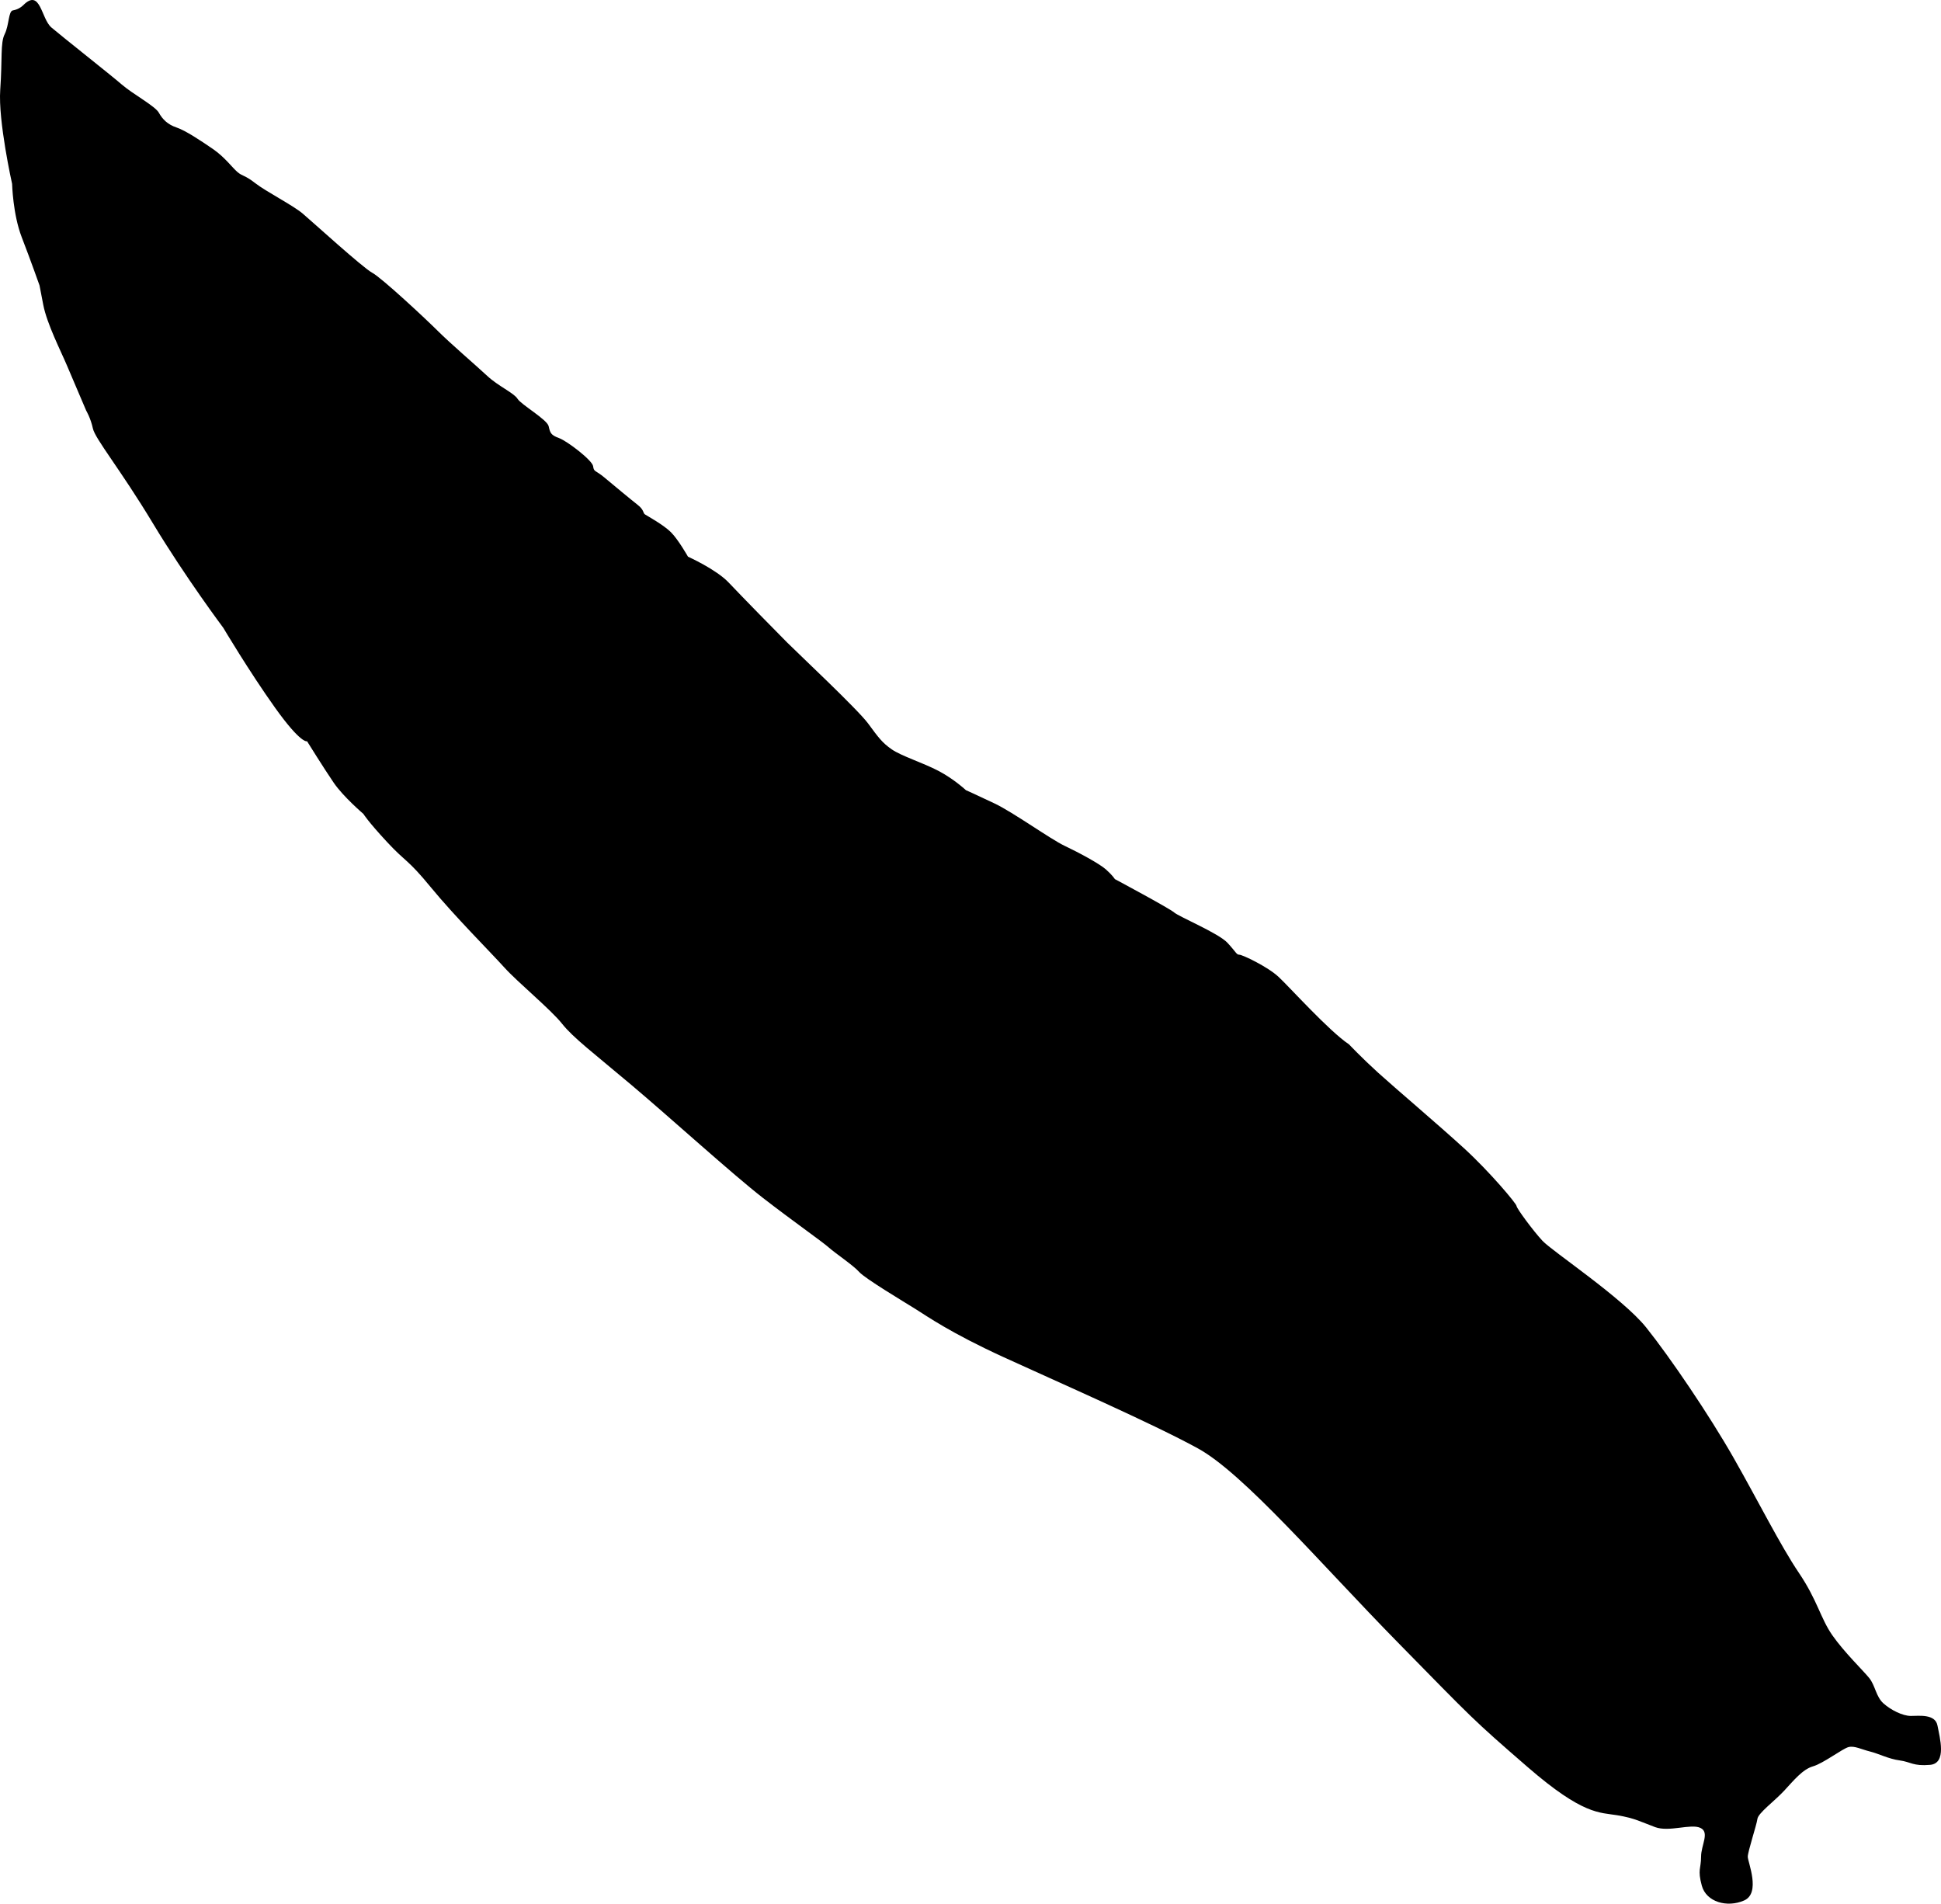 <svg xmlns="http://www.w3.org/2000/svg" xmlns:dc="http://dublincore.org/documents/dcmi-terms/" height="1024.53" viewBox="0 0 1044.784 1024.53" width="1044.784" overflow="visible"><switch><g><path d="M12.498 2.81c9.316-9.335 9.574 7.18 15.159 11.967 5.585 4.787 31.913 25.53 37.897 30.716 5.984 5.186 17.951 11.568 19.946 15.159 1.995 3.591 4.788 6.383 9.574 7.979s13.164 7.18 19.546 11.568 10.372 9.974 13.165 12.367c2.793 2.393 3.989 1.595 9.574 5.983s20.345 11.967 25.531 16.355 32.312 29.122 37.498 31.914c5.186 2.792 29.121 25.132 35.503 31.514 6.382 6.382 20.344 18.35 26.328 23.934 5.984 5.584 14.361 9.175 16.355 12.366 1.994 3.191 15.957 11.169 16.754 14.76.797 3.591 1.196 4.787 5.584 6.383s17.951 11.967 18.35 15.159c.399 3.192 1.197 1.995 5.984 5.984s14.36 11.968 17.95 14.76 2.793 4.388 3.989 5.186c1.196.798 9.973 5.585 13.962 9.574 3.989 3.989 9.175 13.164 9.175 13.164s15.159 6.781 21.94 13.962c6.781 7.181 25.93 26.728 31.515 32.312 5.585 5.584 37.896 35.902 43.481 43.481 5.585 7.579 7.58 10.372 12.766 13.962s16.752 7.18 25.129 11.568c8.377 4.388 14.76 10.372 14.76 10.372s5.417 2.393 15.474 7.18 30.003 19.148 37.582 22.738c7.579 3.59 18.75 9.574 22.34 12.765 3.59 3.191 4.786 5.186 4.786 5.186s29.122 15.558 31.914 17.951c2.792 2.393 23.935 11.169 28.722 16.355 4.787 5.186 4.787 6.383 6.383 6.383s15.157 6.383 21.142 11.967c5.984 5.586 27.126 29.12 37.897 36.301 0 0 6.783 7.18 15.559 15.158s32.312 27.925 46.273 40.689c13.962 12.766 28.323 29.92 28.323 31.116 0 1.196 8.776 13.165 13.962 18.749s43.082 30.716 55.848 46.672c12.766 15.956 33.908 47.072 47.072 70.209 13.164 23.137 25.132 47.071 35.104 61.831 9.972 14.76 11.568 24.333 17.951 33.509 6.383 9.176 16.754 19.148 19.945 23.138 3.191 3.99 3.592 9.972 7.58 13.562s10.372 6.782 14.76 6.782 13.163-1.197 14.36 5.186c1.197 6.383 5.186 20.345-3.989 21.143-9.175.798-10.372-1.596-16.355-2.394-5.983-.798-11.169-3.591-15.956-4.787-4.787-1.196-8.377-3.191-11.568-2.394-3.191.797-13.563 8.776-19.148 10.372-5.585 1.596-10.372 7.579-15.558 13.164s-13.963 11.968-14.361 15.159c-.398 3.191-5.186 17.553-5.186 20.345 0 2.792 7.182 19.546-1.994 23.535-9.176 3.989-20.345.799-22.738-7.978-2.393-8.777-.399-9.175-.399-15.558 0-6.383 4.788-13.166-.398-15.559-5.186-2.393-16.755 2.394-24.334-.398-7.579-2.792-10.771-4.787-20.345-6.383-9.574-1.596-18.35-.001-48.269-25.93-29.919-25.929-29.12-25.529-70.209-67.415-41.089-41.886-82.575-90.553-107.308-104.116-24.733-13.563-75.794-35.902-104.516-49.066-28.722-13.164-41.088-21.94-47.471-25.93-6.383-3.99-27.126-16.356-30.317-19.946-3.191-3.59-12.765-9.973-16.355-13.164-3.59-3.191-19.546-14.359-35.503-26.727s-50.264-43.482-70.608-60.635c-20.345-17.154-31.514-25.531-37.498-33.11-5.984-7.579-23.936-22.339-31.116-30.317-7.18-7.978-26.727-27.525-39.492-43.083-12.765-15.558-13.165-13.164-23.536-24.333-10.371-11.169-12.765-15.159-12.765-15.159s-10.771-9.175-15.957-16.754c-5.186-7.579-14.361-22.339-14.361-22.339s-3.192 1.596-17.154-17.951-27.924-43.083-27.924-43.083-20.345-27.126-37.897-56.247-31.115-45.476-32.312-51.061c-1.197-5.585-3.59-9.574-3.59-9.574s-7.18-16.754-10.372-24.333c-3.192-7.579-10.771-22.338-12.765-32.71-1.994-10.372-1.995-10.37-1.995-10.37s-4.788-13.562-9.574-25.929c-4.786-12.367-5.186-28.723-5.186-28.723S-1.069 65.041.128 48.287c1.197-16.754 0-25.131 2.394-29.918C4.916 13.582 4.517 6.002 6.91 5.603c2.393-.399 4.394-1.597 5.588-2.793z"/></g></switch></svg>